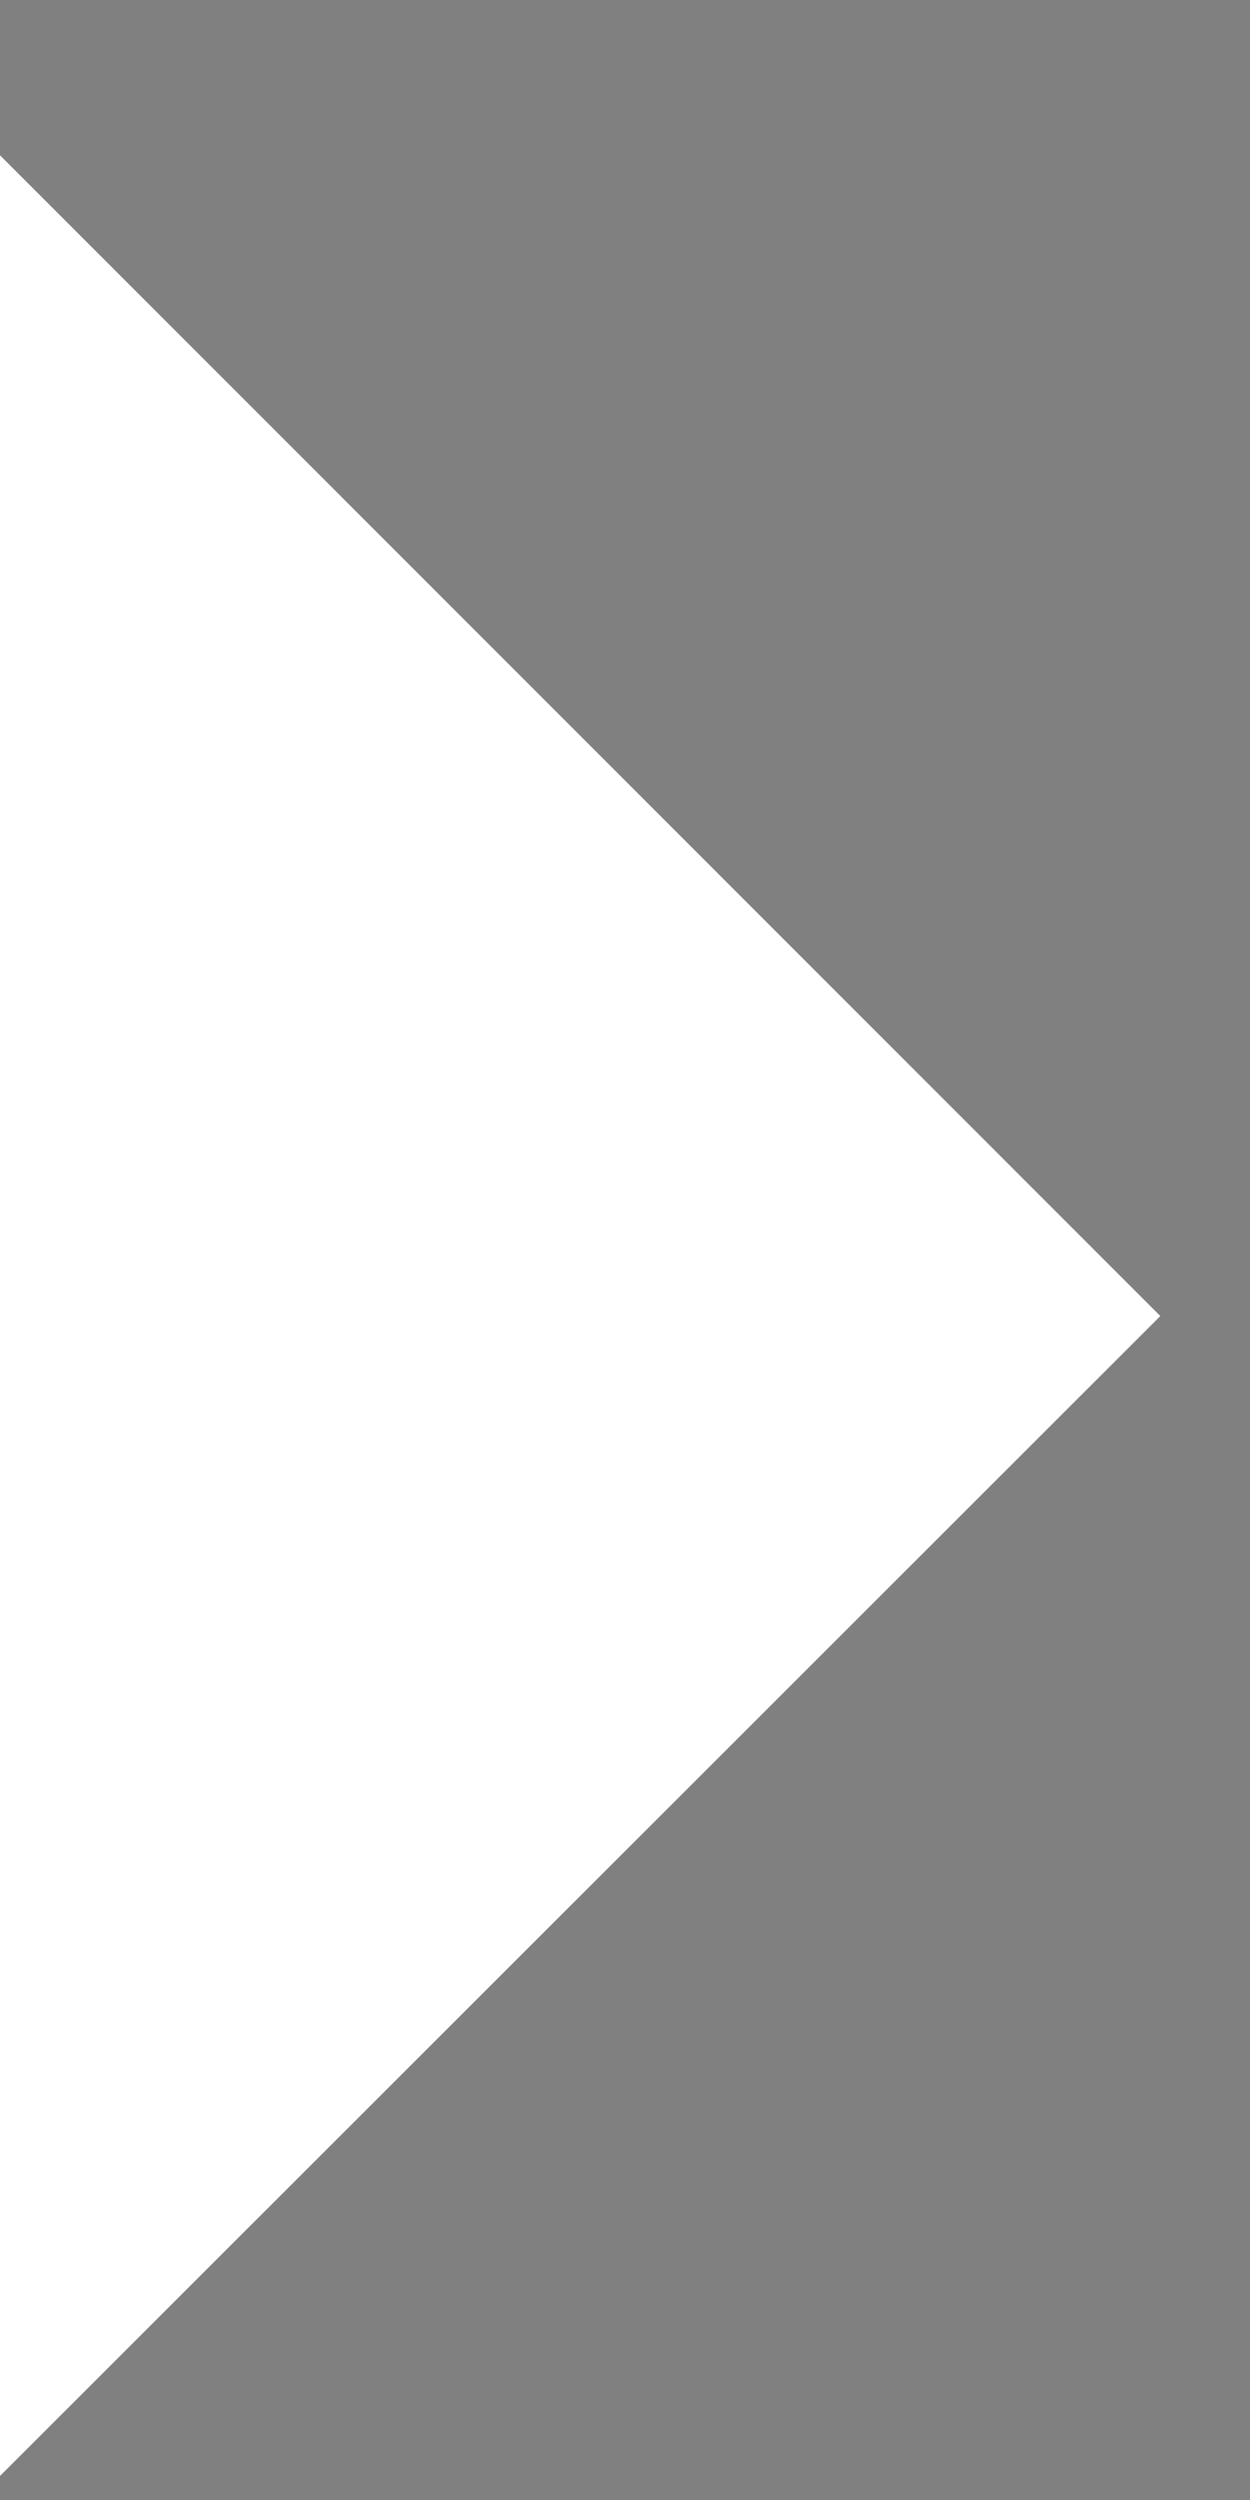 <svg xmlns="http://www.w3.org/2000/svg" width="6" height="12" viewBox="0 0 6 12"><rect x="0" y="0" width="6" height="12" fill="#808080" stroke="none"/><g><g><path fill="#222" d="M-.045.7L5.57 6.317-.045 11.93z"/><path fill="#fff" d="M-.045.7L5.57 6.317-.045 11.93z"/></g></g></svg>